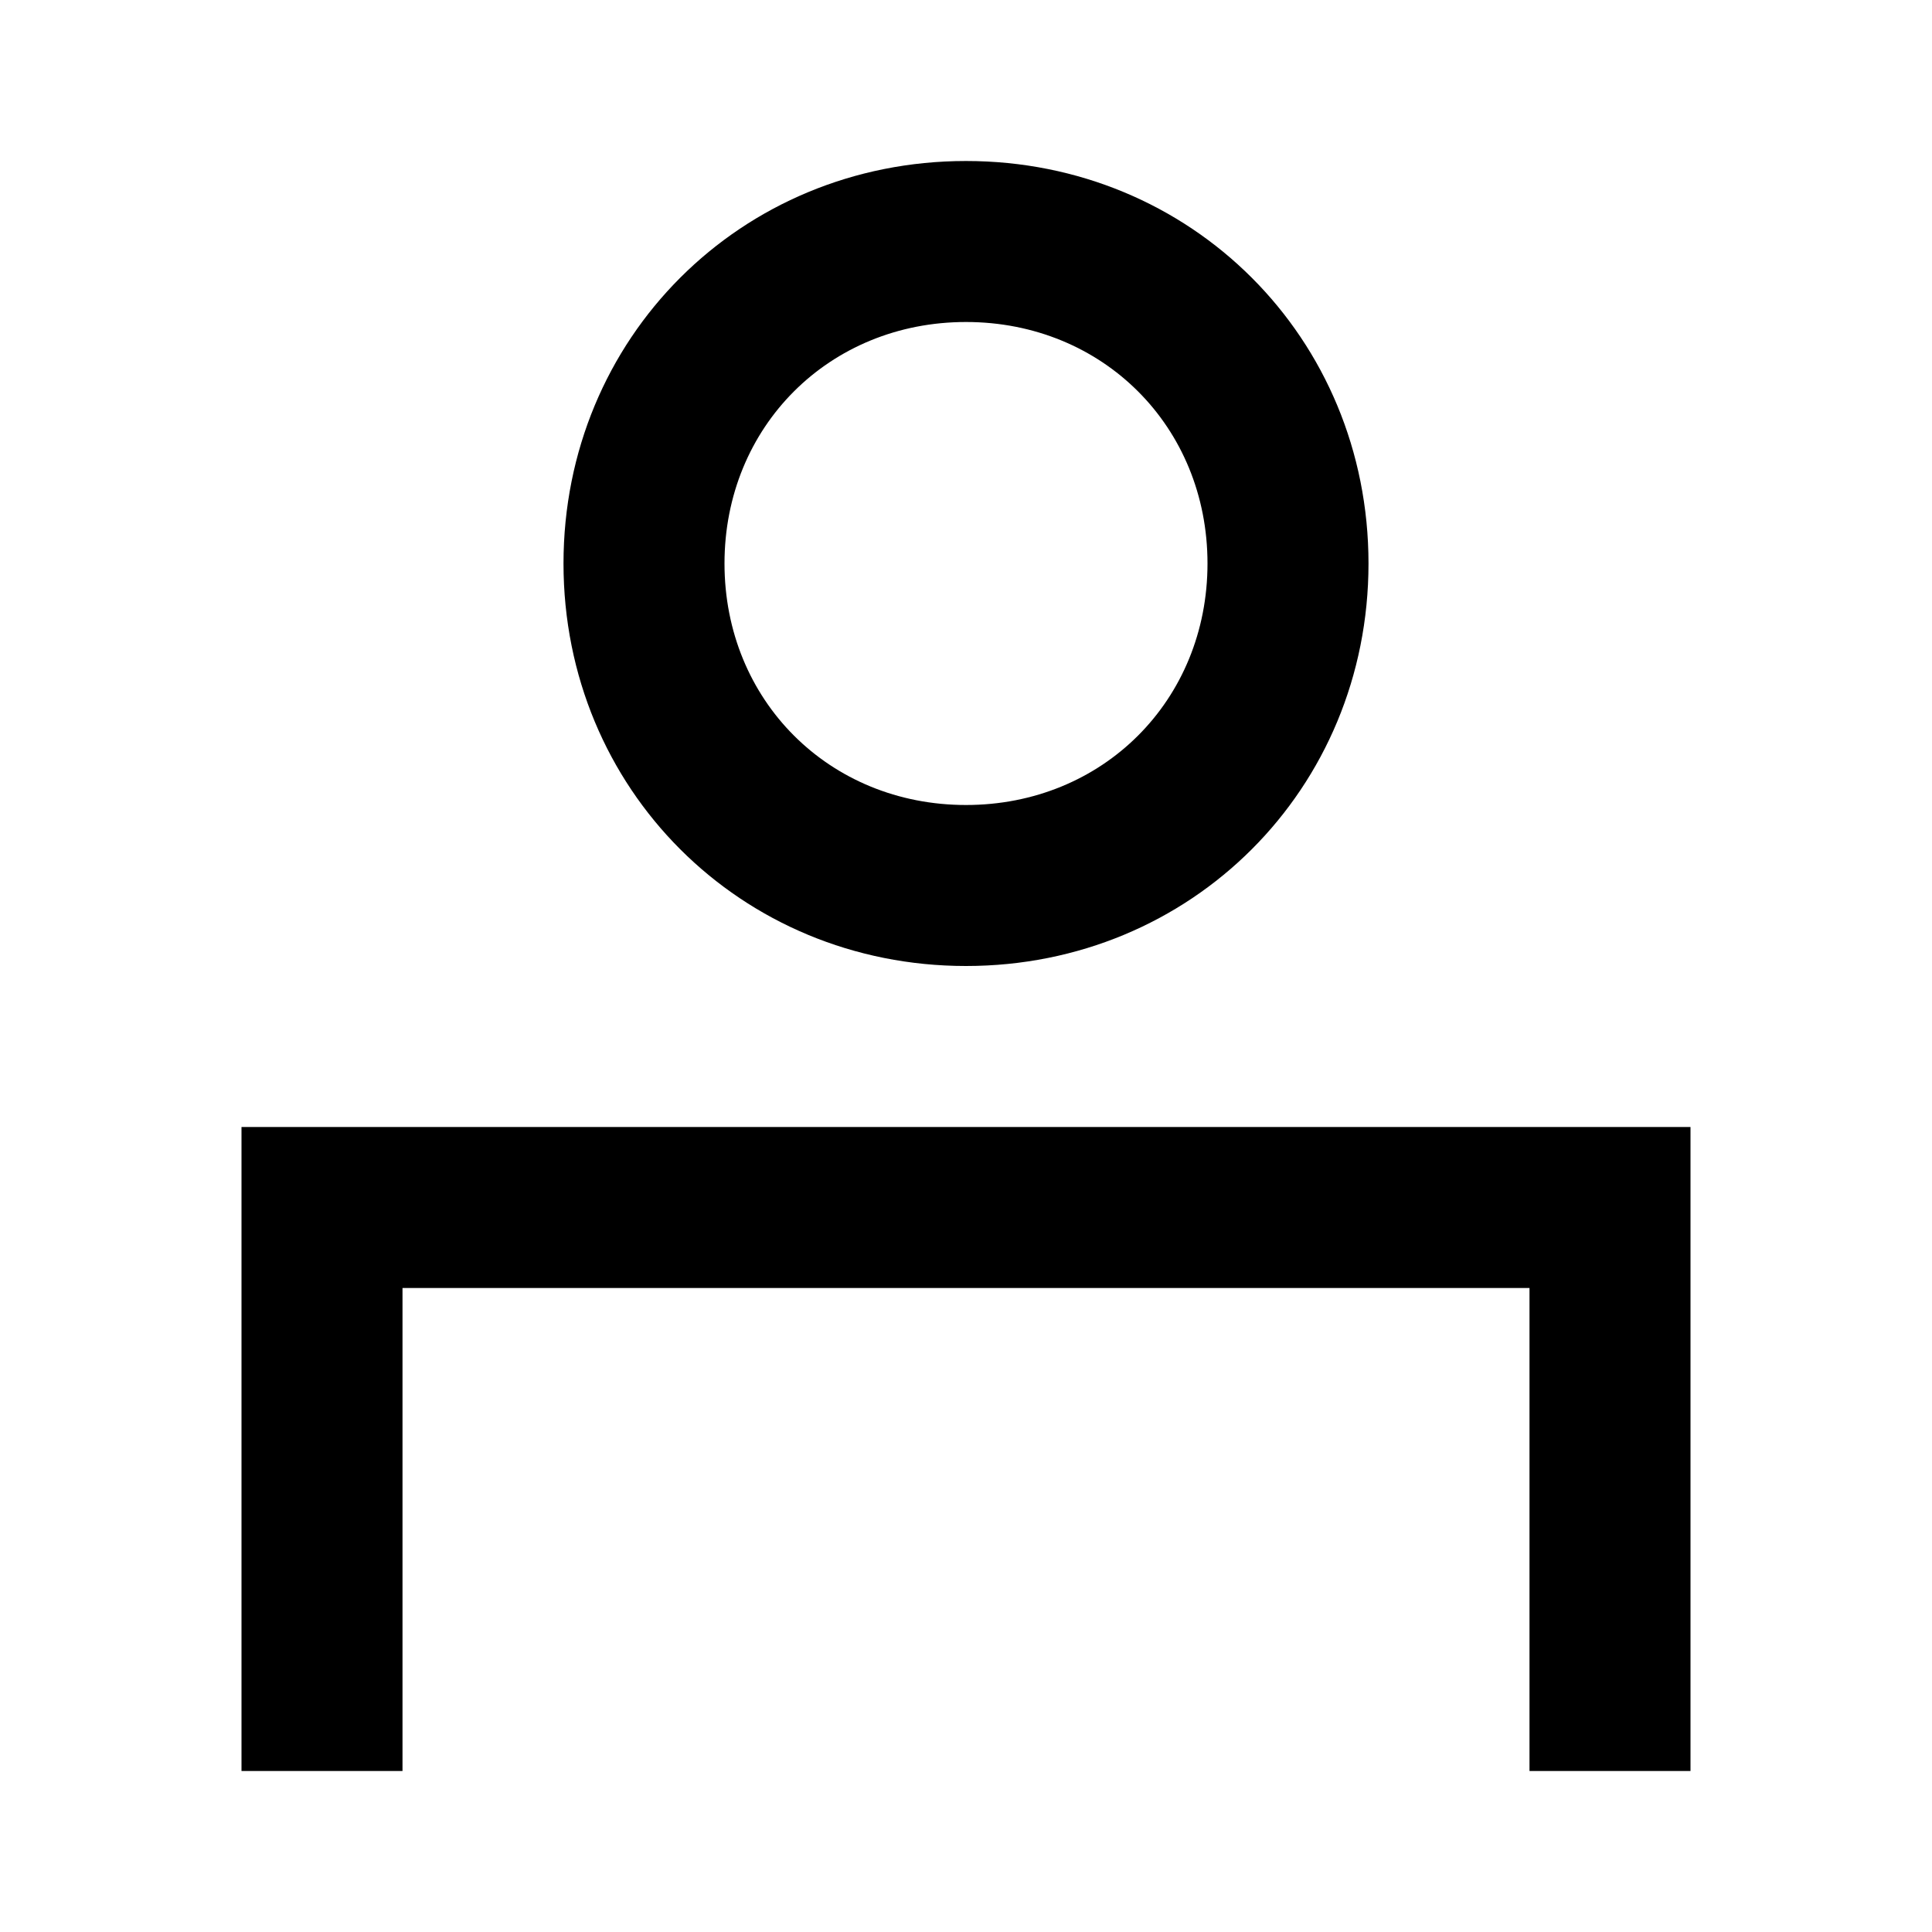 <svg xmlns="http://www.w3.org/2000/svg" aria-hidden="true" focusable="false" role="presentation" className="icon icon-account" fill="none" viewBox="0 0 24 24">
  <path fill-rule="evenodd" clip-rule="evenodd" d="M3 14v8h2v-6h14v6h2v-8zM12 12c2.8 0 5-2.2 5-5s-2.2-5-5-5-5 2.2-5 5 2.2 5 5 5zm0-8c1.7 0 3 1.3 3 3s-1.3 3-3 3-3-1.3-3-3 1.3-3 3-3z" fill="black">
</path></svg>